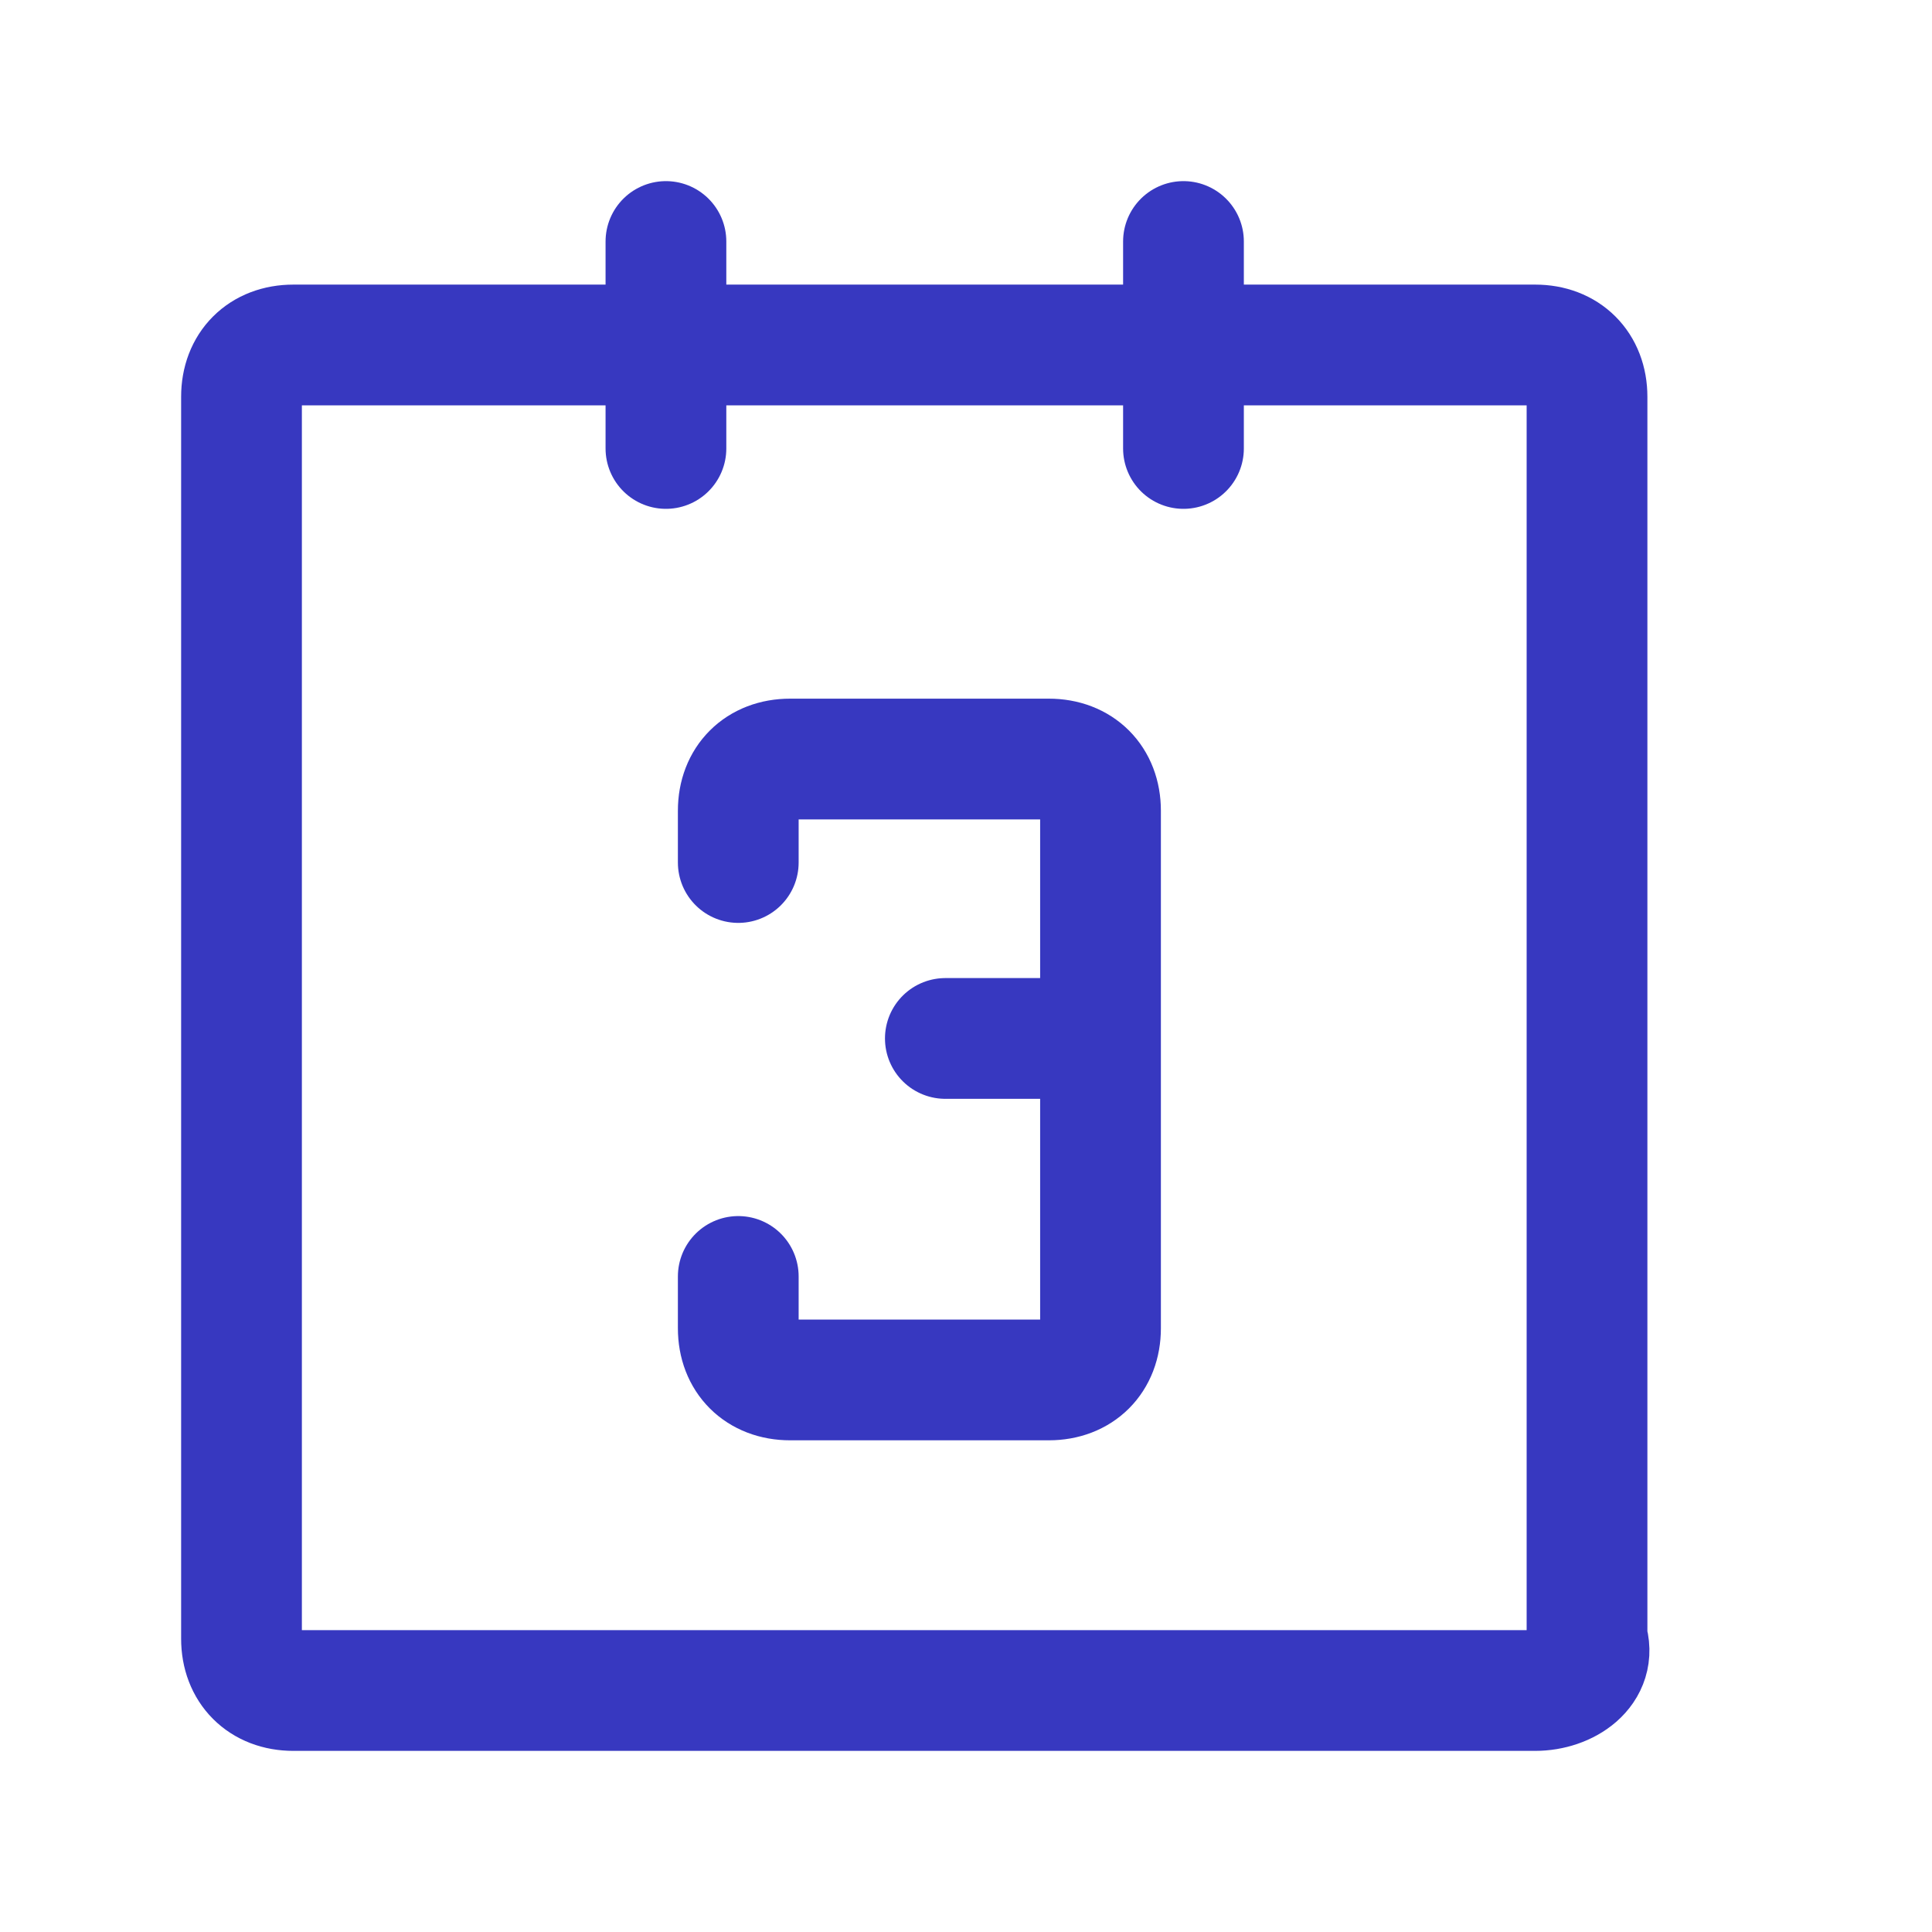 <svg width="16" height="16" viewBox="0 0 16 16" fill="none" xmlns="http://www.w3.org/2000/svg">
<path d="M12.714 14H2.429C2.171 14 2 13.828 2 13.571V3.286C2 3.028 2.171 2.857 2.429 2.857H12.714C12.971 2.857 13.143 3.028 13.143 3.286V13.571C13.229 13.828 12.971 14 12.714 14Z" stroke="#3738C0" stroke-miterlimit="10" stroke-linecap="round" stroke-linejoin="round"/>
<path d="M5.515 3.714V2" stroke="#3738C0" stroke-miterlimit="10" stroke-linecap="round" stroke-linejoin="round"/>
<path d="M9.801 3.714V2" stroke="#3738C0" stroke-miterlimit="10" stroke-linecap="round" stroke-linejoin="round"/>
<path d="M6.114 7.143V6.714C6.114 6.457 6.286 6.286 6.543 6.286H8.686C8.943 6.286 9.114 6.457 9.114 6.714V8.6H7.829H9.114V11C9.114 11.257 8.943 11.428 8.686 11.428H7.829H6.543C6.286 11.428 6.114 11.257 6.114 11V10.571" stroke="#3738C0" stroke-miterlimit="10" stroke-linecap="round" stroke-linejoin="round"/>
</svg>
